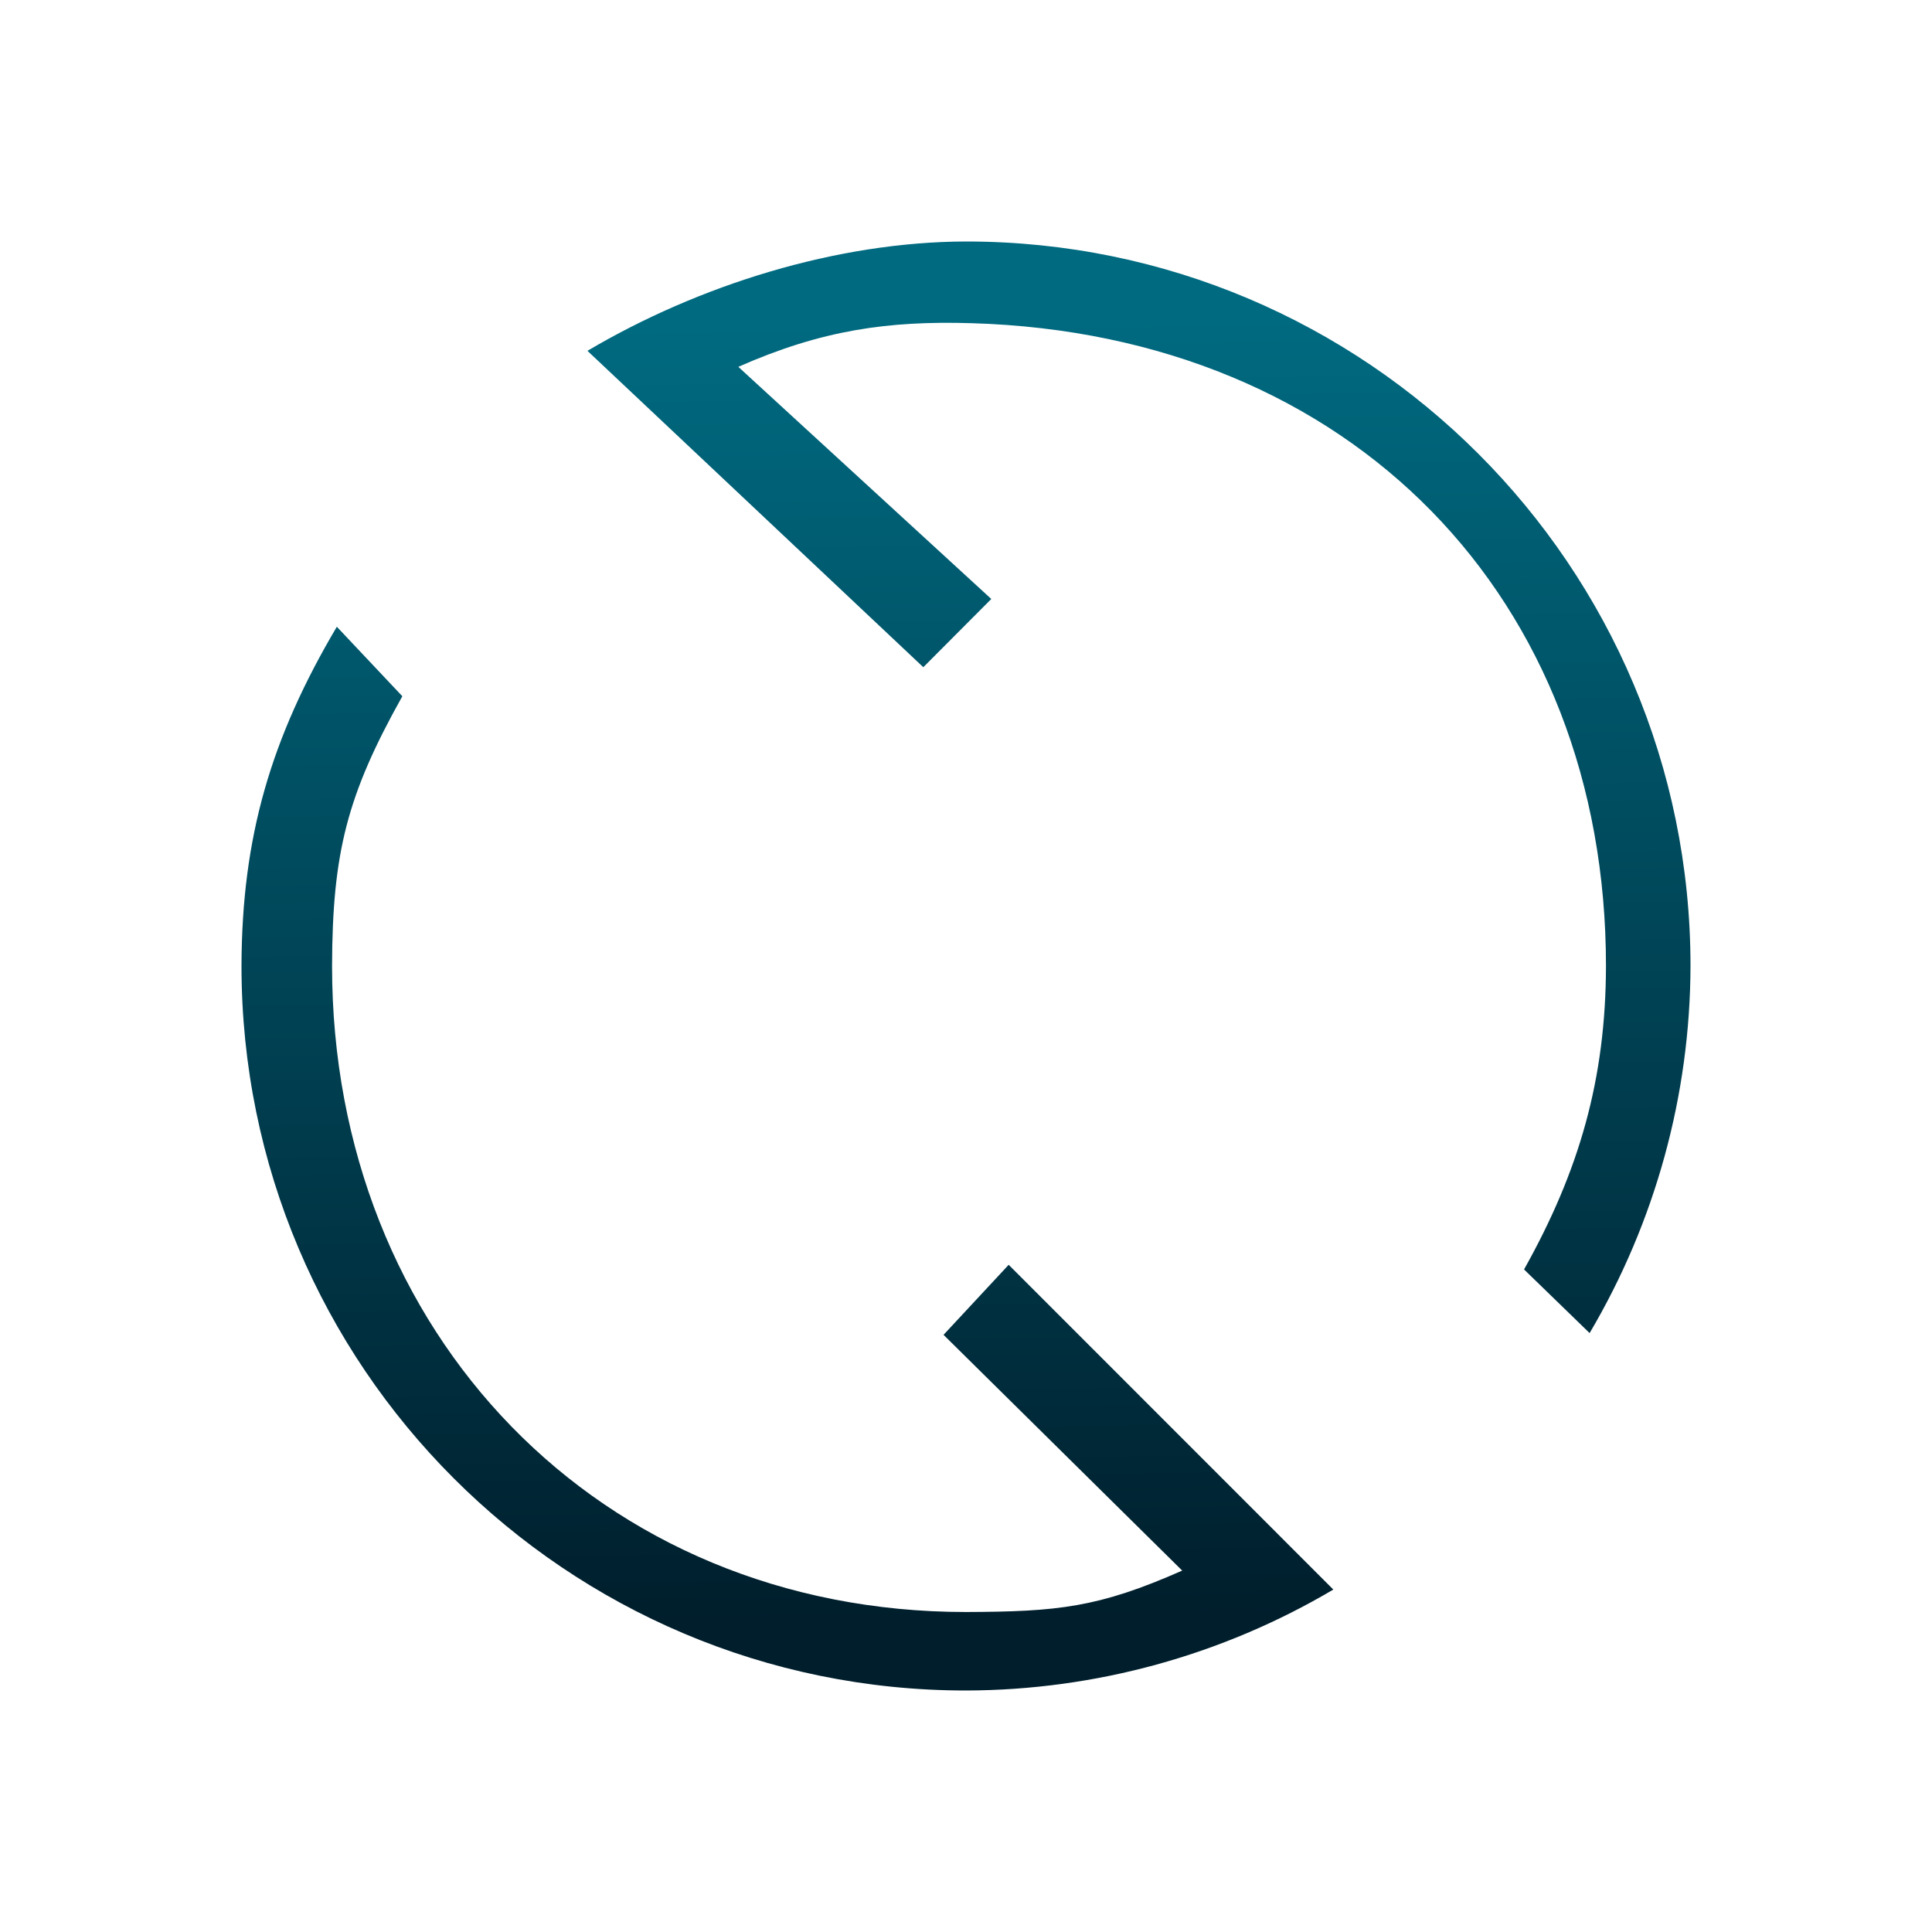 <?xml version="1.0" encoding="UTF-8" standalone="no"?>
<svg
   xmlns:dc="http://purl.org/dc/elements/1.1/"
   xmlns:cc="http://creativecommons.org/ns#"
   xmlns:rdf="http://www.w3.org/1999/02/22-rdf-syntax-ns#"
   xmlns:svg="http://www.w3.org/2000/svg"
   xmlns="http://www.w3.org/2000/svg"
   xmlns:xlink="http://www.w3.org/1999/xlink"
   xmlns:sodipodi="http://sodipodi.sourceforge.net/DTD/sodipodi-0.dtd"
   xmlns:inkscape="http://www.inkscape.org/namespaces/inkscape"
   viewBox="0 0 32 32"
   version="1.1"
   id="svg6"
   sodipodi:docname="system-reboot.svg"
   inkscape:version="0.92.4 (5da689c313, 2019-01-14)">
  <sodipodi:namedview
     pagecolor="#ffffff"
     bordercolor="#666666"
     borderopacity="1"
     objecttolerance="10"
     gridtolerance="10"
     guidetolerance="10"
     inkscape:pageopacity="0"
     inkscape:pageshadow="2"
     inkscape:window-width="1920"
     inkscape:window-height="1028"
     id="namedview8"
     showgrid="false"
     inkscape:zoom="16.791976"
     inkscape:cx="8.3603205"
     inkscape:cy="13.896828"
     inkscape:window-x="0"
     inkscape:window-y="0"
     inkscape:window-maximized="1"
     inkscape:current-layer="svg6" />
  <defs
     id="defs3051">
    <linearGradient
       inkscape:collect="always"
       id="linearGradient820">
      <stop
         style="stop-color:#006a80;stop-opacity:1;"
         offset="0"
         id="stop816" />
      <stop
         style="stop-color:#001e2c;stop-opacity:1"
         offset="1"
         id="stop818" />
    </linearGradient>
    <style
       type="text/css"
       id="current-color-scheme">
      .ColorScheme-Text {
        color:#eff0f1;
      }
      </style>
    <linearGradient
       inkscape:collect="always"
       xlink:href="#linearGradient820"
       id="linearGradient822"
       x1="16.417"
       y1="5.31"
       x2="16.685"
       y2="26.839"
       gradientUnits="userSpaceOnUse" />
  </defs>
  <path
     style="color:#eff0f1;fill:url(#linearGradient822);fill-opacity:1;stroke:none"
     d="M 16,4 C 13.859,4.005 11.572,4.721 9.73,5.811 L 15.293,11.051 16.419,9.921 12.229,6.076 C 13.617,5.463 14.716,5.312 16.093,5.353 22.401,5.54 26.6,9.925 26.6,16 c -0.004,1.874 -0.441,3.391 -1.357,5.026 l 1.086,1.054 C 27.417,20.239 27.995,18.139 28,16 28,9.373 22.627,4 16,4 Z M 5.579,10.381 C 4.489,12.224 4.005,13.859 4,16 c 0,6.627 5.373,12 12,12 2.141,-0.005 4.241,-0.582 6.084,-1.672 l -5.377,-5.379 -1.079,1.16 3.953,3.905 C 18.192,26.628 17.518,26.694 16,26.7 9.925,26.7 5.5,22.075 5.5,16 5.505,14.126 5.748,13.167 6.664,11.532 Z"
     class="ColorScheme-Text"
     id="path4"
     inkscape:connector-curvature="0"
     sodipodi:nodetypes="cccccccccccccccccccccc" />
</svg>
